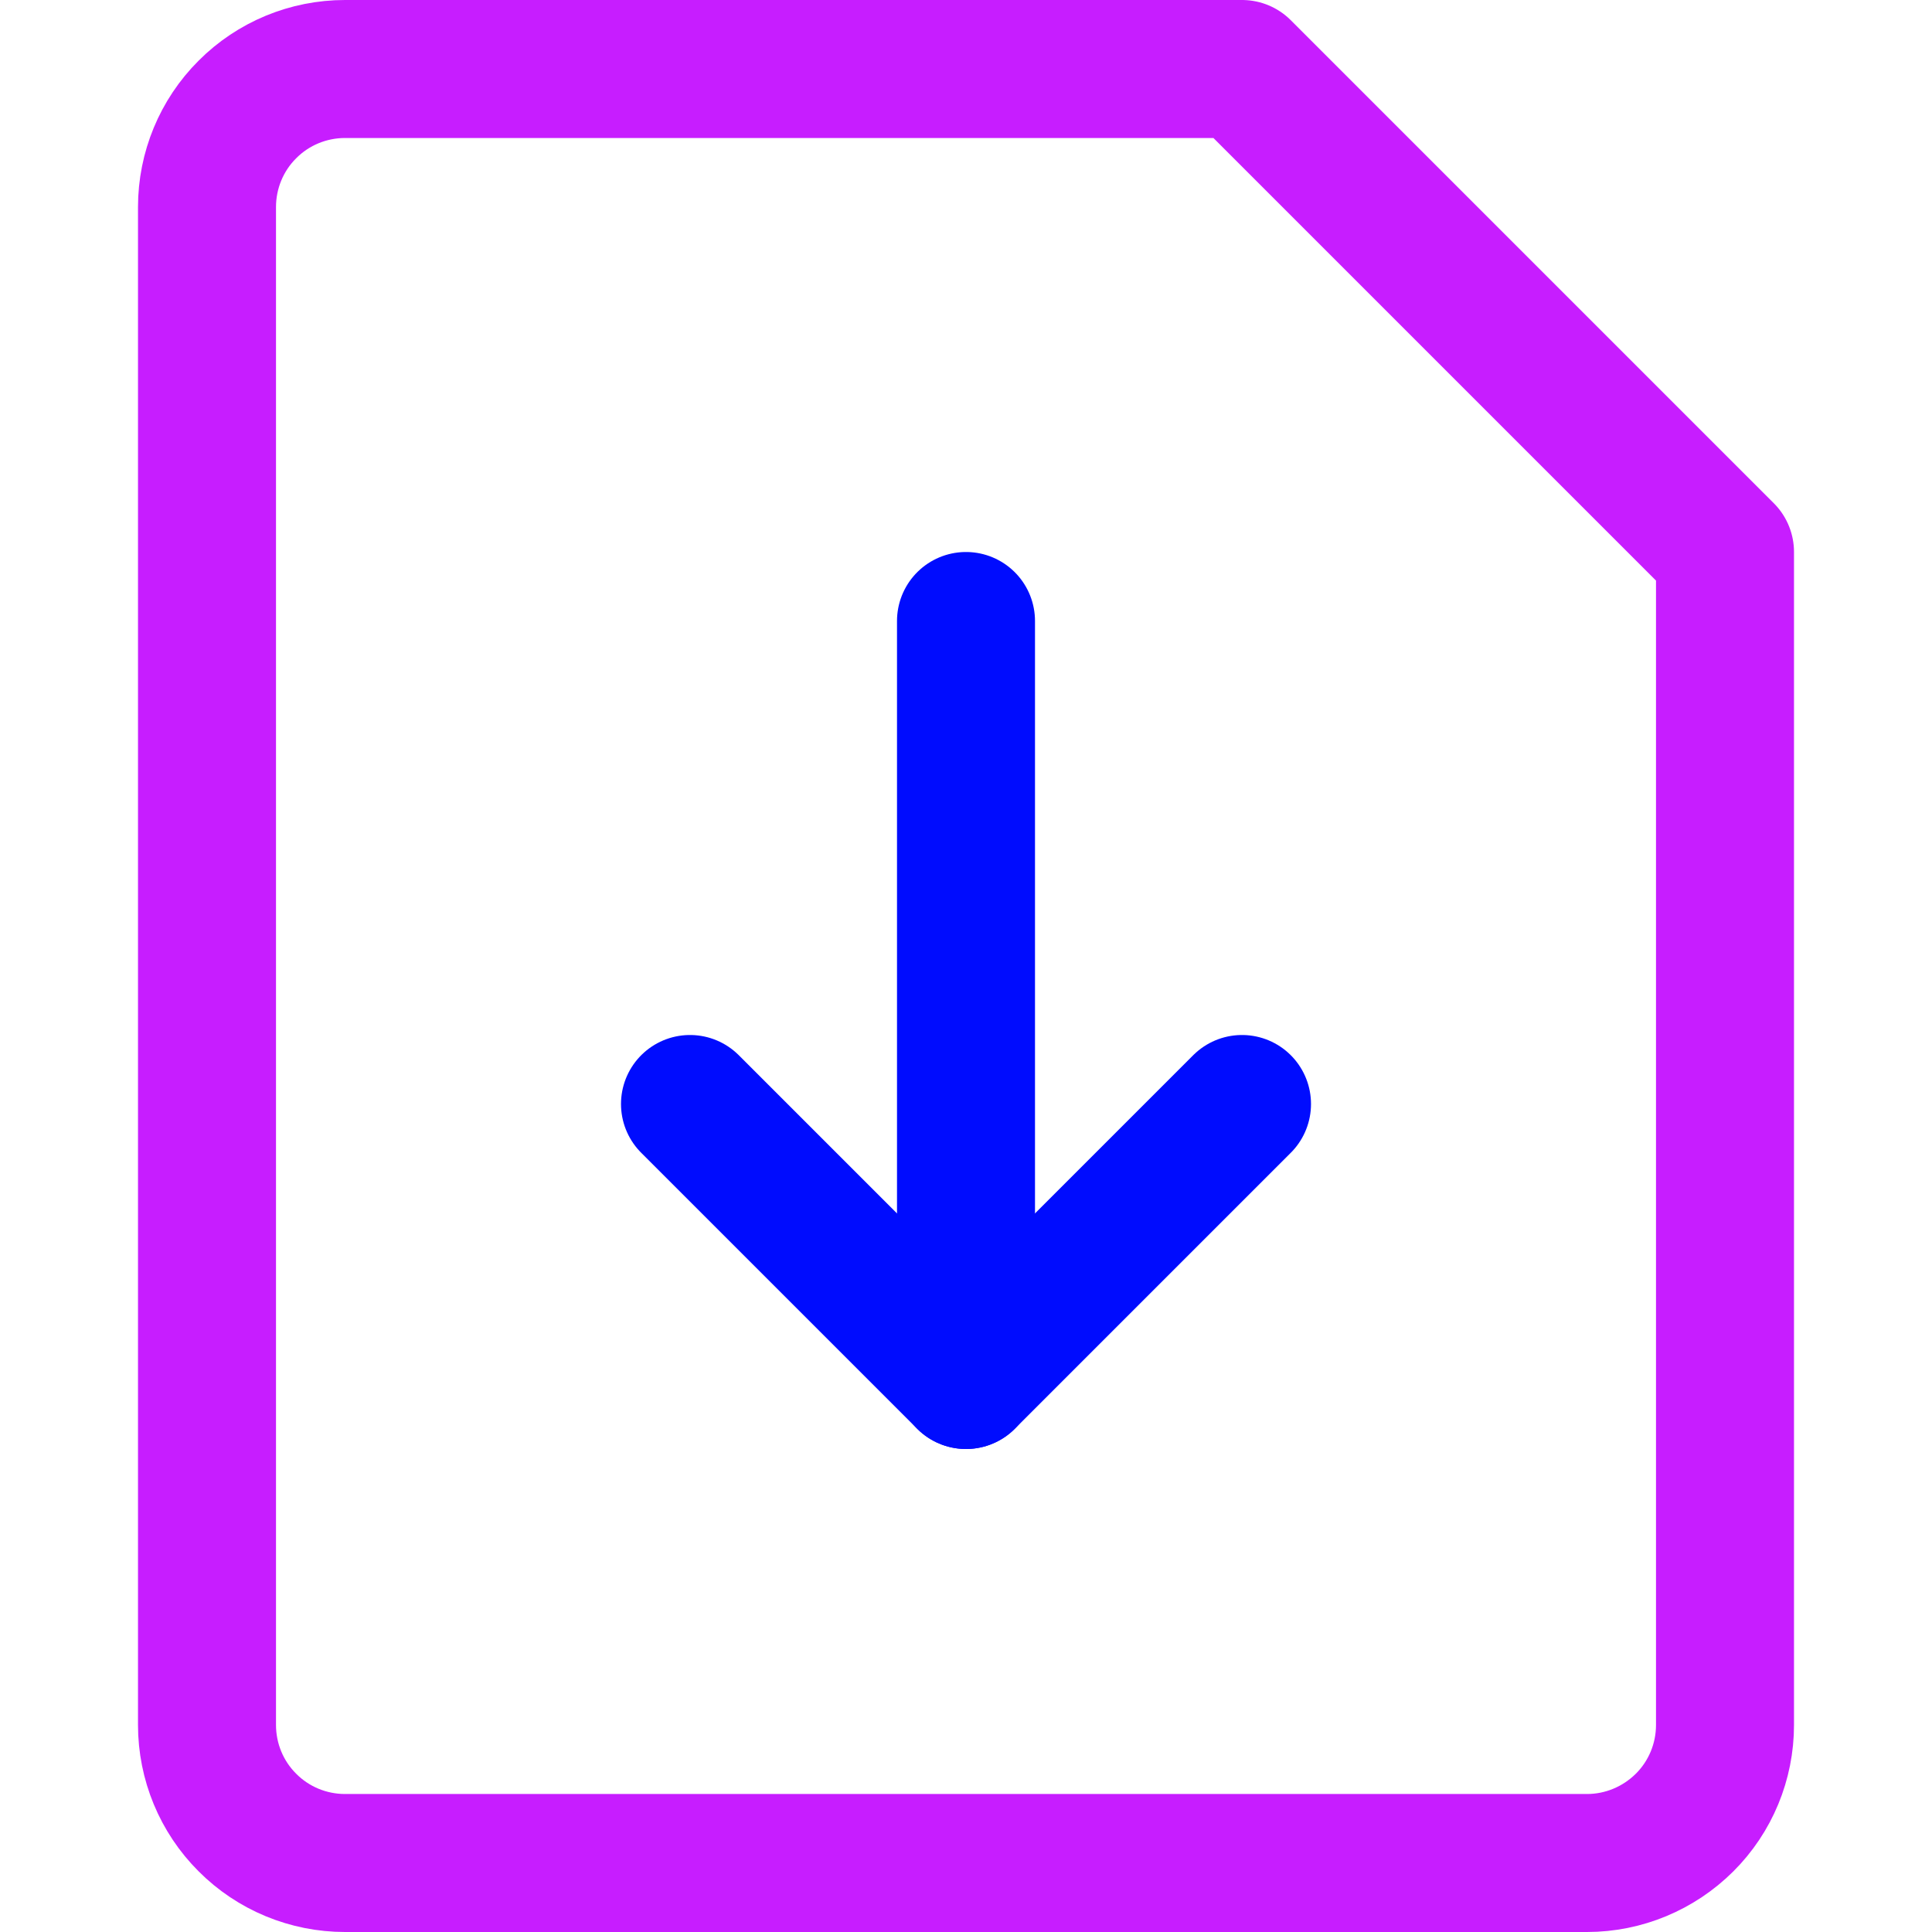 <svg xmlns="http://www.w3.org/2000/svg" fill="none" viewBox="0 0 14 14" id="Download-File--Streamline-Core-Neon">
  <desc>
    Download File Streamline Icon: https://streamlinehq.com
  </desc>
  <g id="download-file">
    <path id="Vector" stroke="#c71dff" stroke-linecap="round" stroke-linejoin="round" d="M12.5 12.5c0 0.265 -0.105 0.52 -0.293 0.707s-0.442 0.293 -0.707 0.293h-9c-0.265 0 -0.52 -0.105 -0.707 -0.293C1.605 13.02 1.5 12.765 1.5 12.5v-11c0 -0.265 0.105 -0.52 0.293 -0.707C1.98 0.605 2.235 0.5 2.5 0.5H9L12.5 4v8.5Z" stroke-width="1"></path>
    <path id="vector 377" stroke="#000cfe" stroke-linecap="round" stroke-linejoin="round" d="m9 8 -2 2 -2 -2" stroke-width="1"></path>
    <path id="vector 378" stroke="#000cfe" stroke-linecap="round" stroke-linejoin="round" d="m7 10 0 -5.5" stroke-width="1"></path>
  </g>
</svg>
